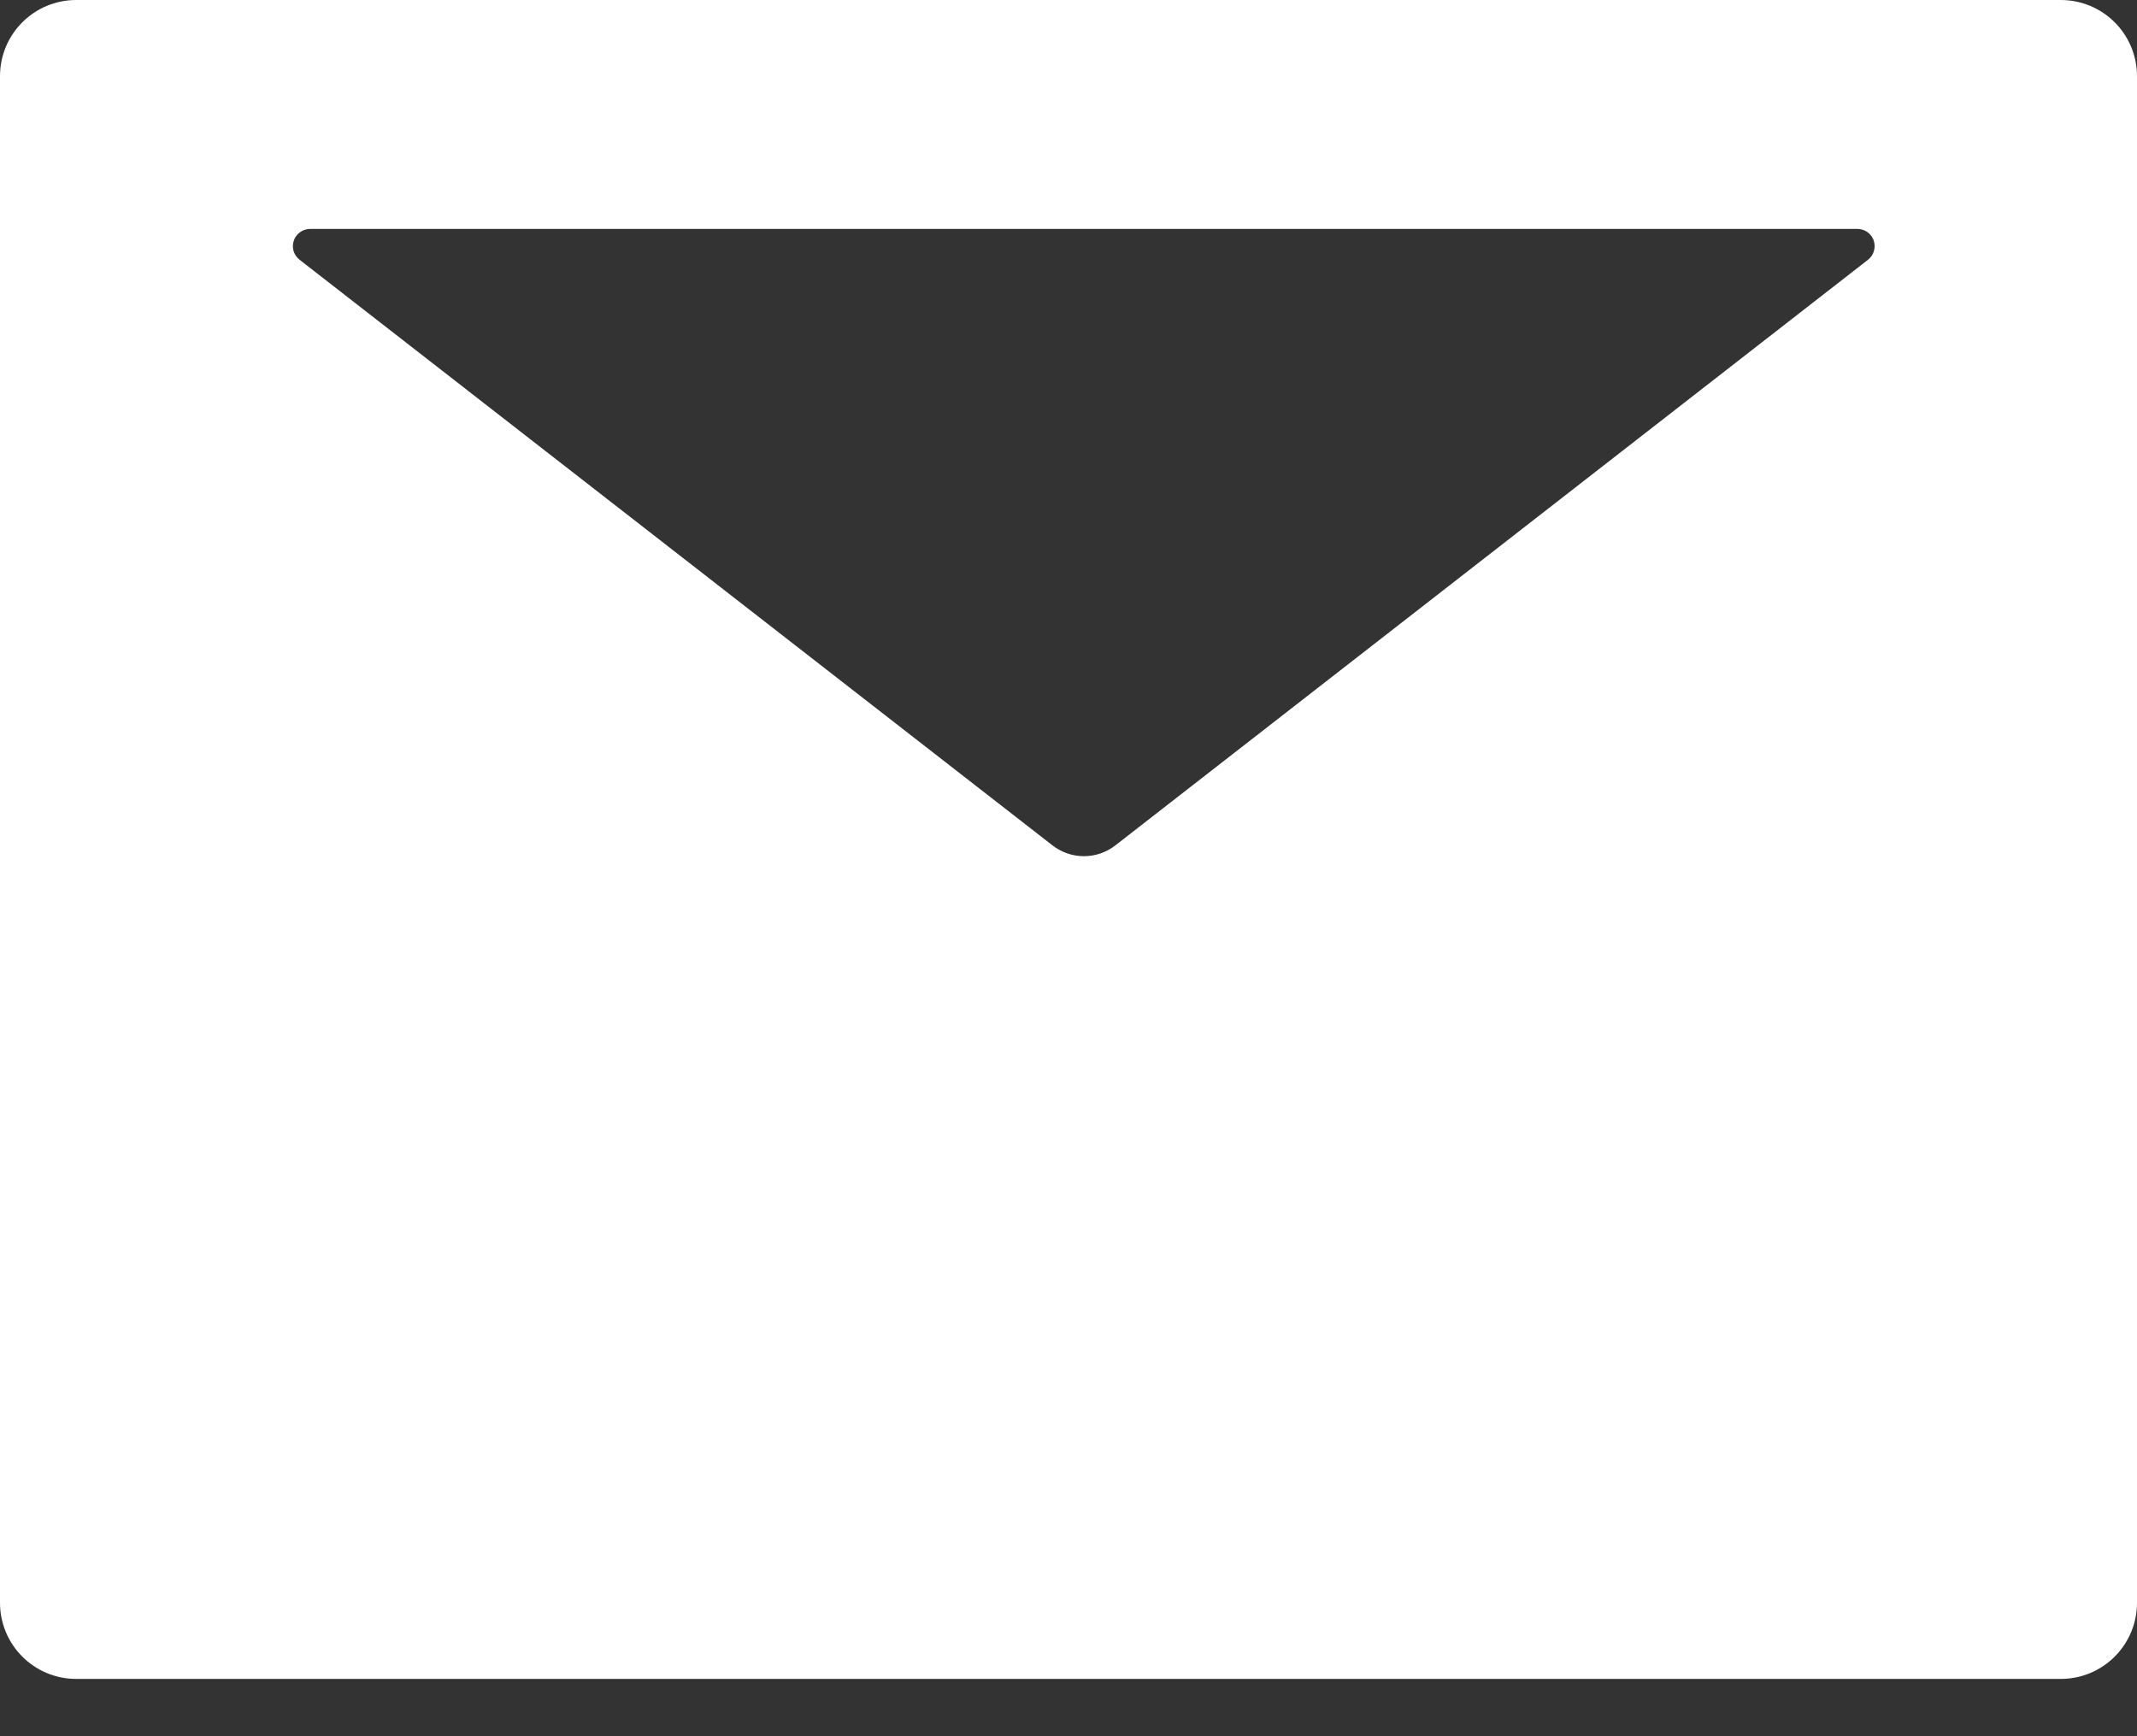 <svg width="16" height="13" viewBox="0 0 16 13" fill="none" xmlns="http://www.w3.org/2000/svg">
<rect x="0" y="0" width="16" height="13" fill="#333333" stroke="none"/>
<path d="M15.429 0H0.571C0.255 0 0 0.255 0 0.571V12C0 12.316 0.255 12.571 0.571 12.571H15.429C15.745 12.571 16 12.316 16 12V0.571C16 0.255 15.745 0 15.429 0ZM13.986 1.945L8.352 6.329C8.213 6.438 8.018 6.438 7.879 6.329L2.243 1.945C2.222 1.928 2.206 1.906 2.198 1.88C2.191 1.854 2.191 1.827 2.2 1.801C2.208 1.776 2.225 1.754 2.247 1.738C2.268 1.723 2.295 1.714 2.321 1.714H13.907C13.934 1.714 13.96 1.723 13.982 1.738C14.004 1.754 14.02 1.776 14.029 1.801C14.037 1.827 14.038 1.854 14.03 1.88C14.023 1.906 14.007 1.928 13.986 1.945Z" fill="white"/>
</svg>
